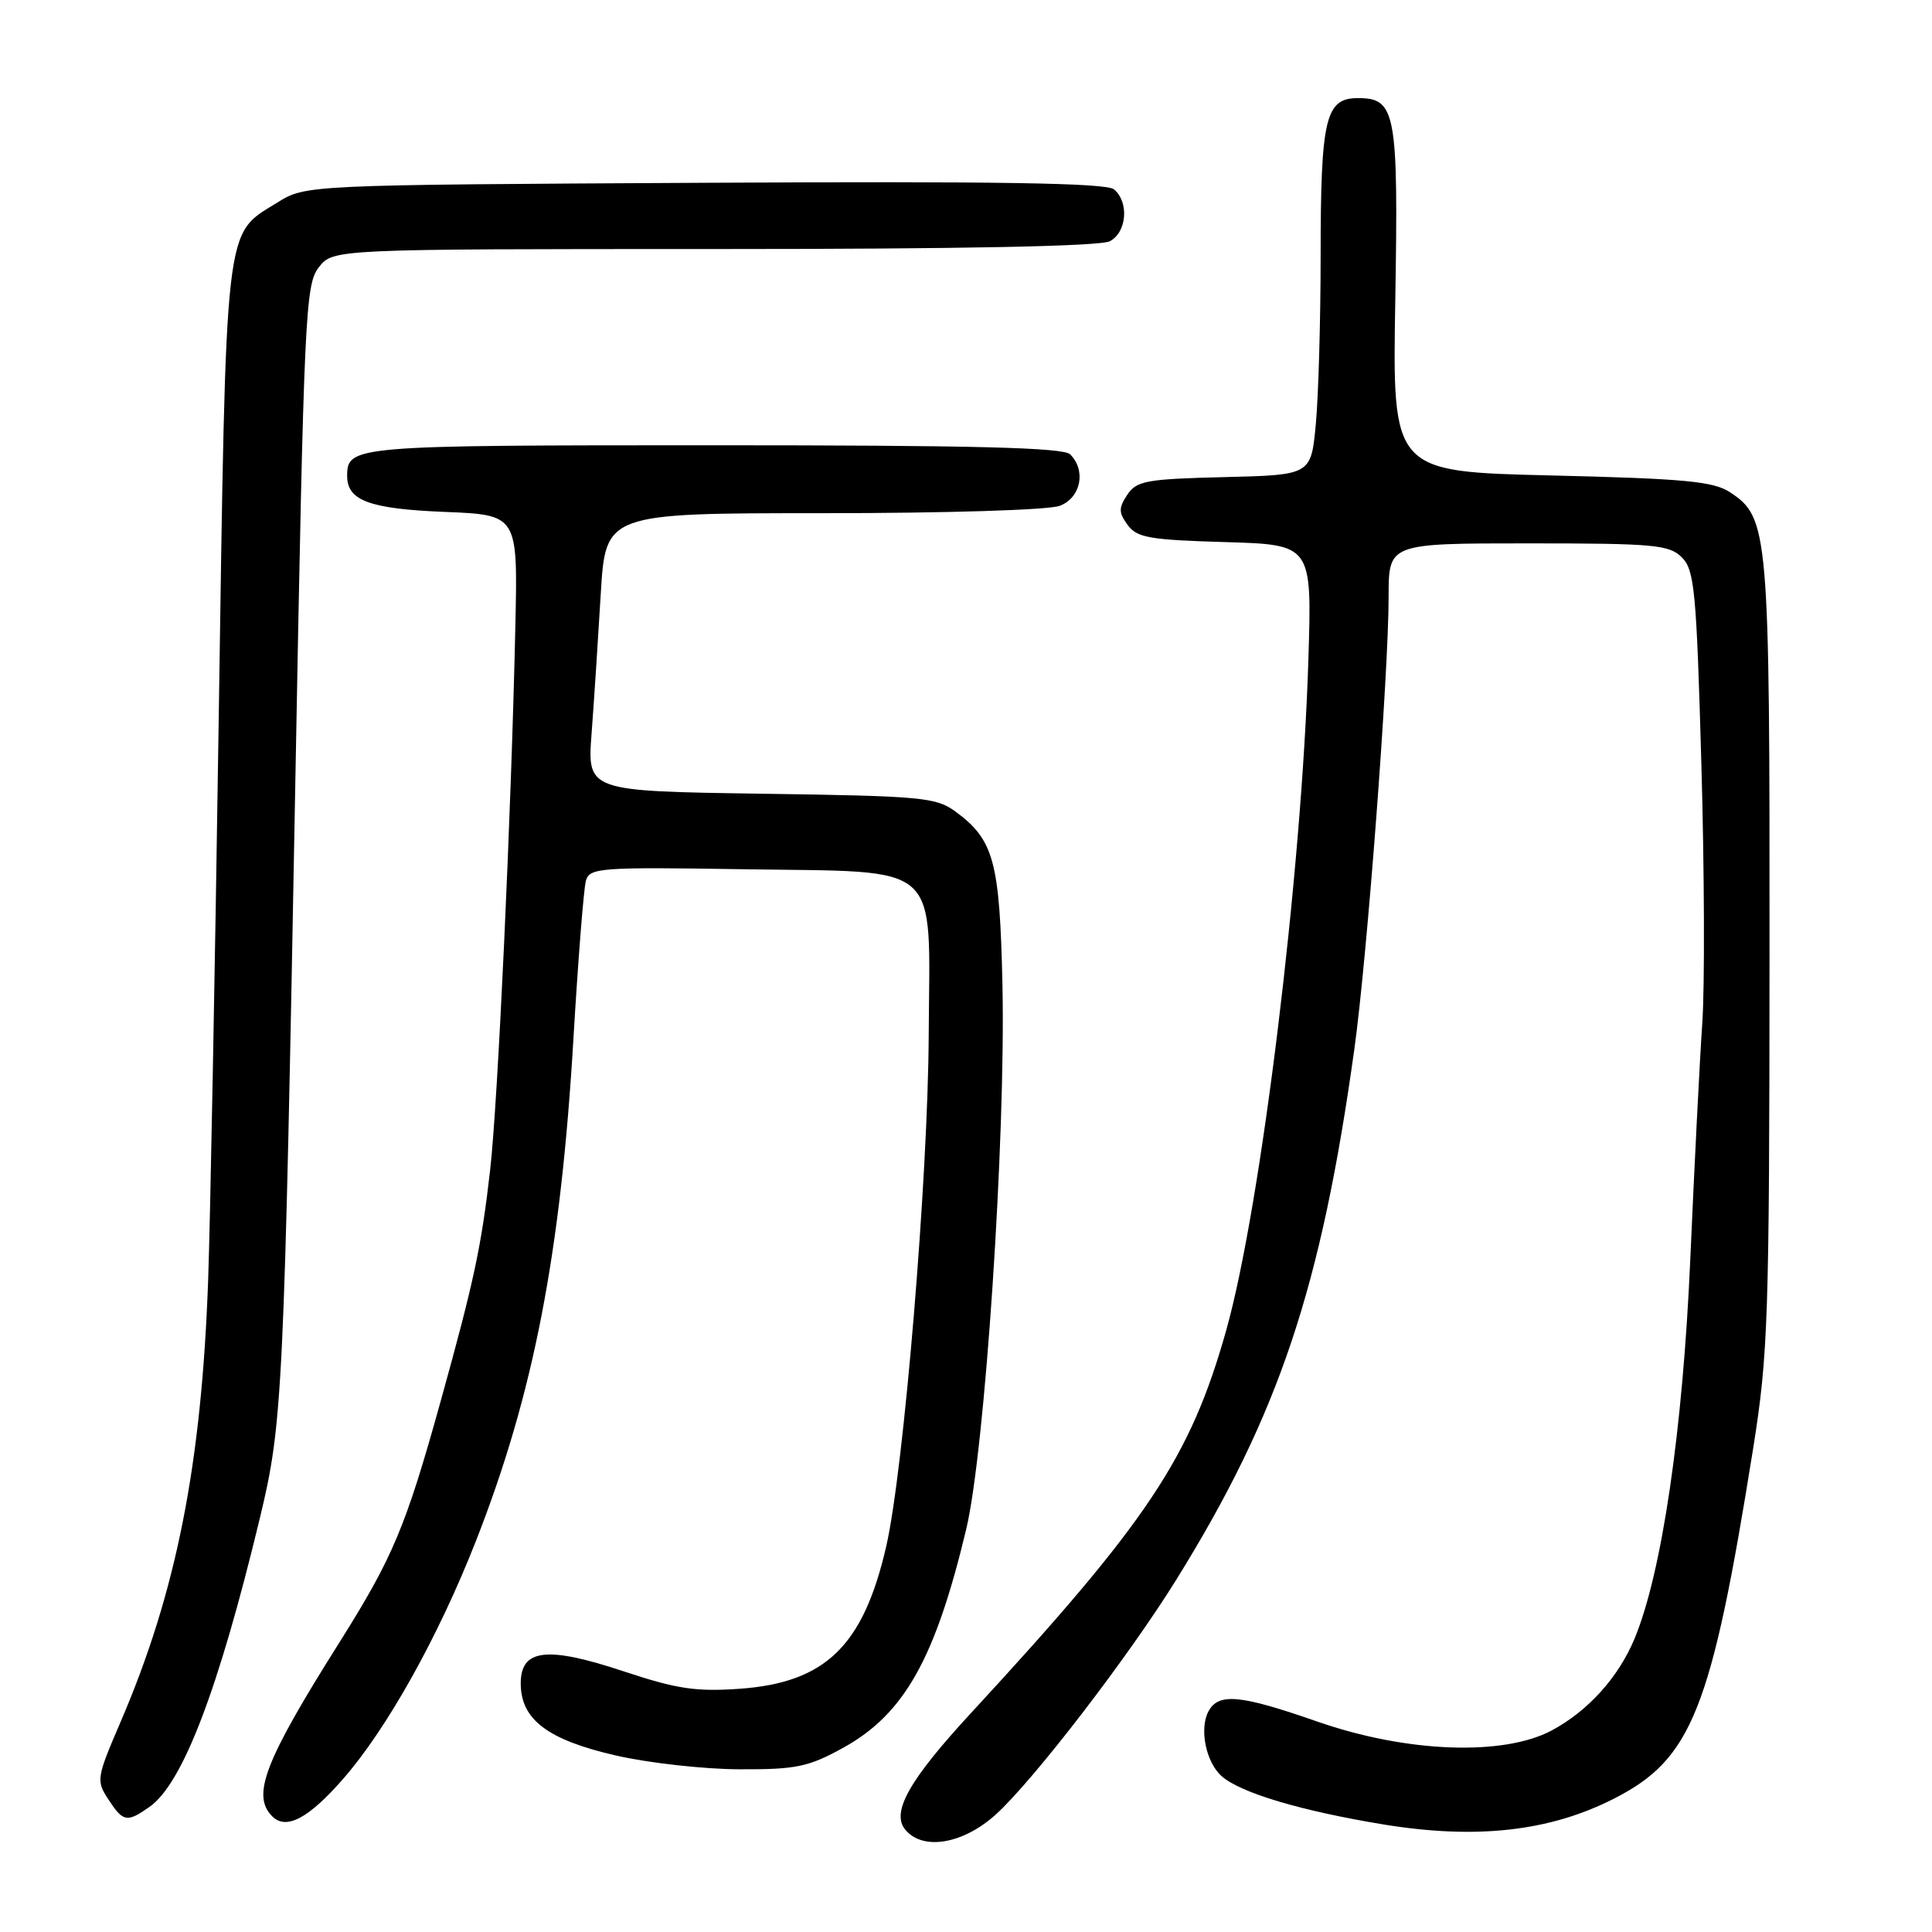 <?xml version="1.0" encoding="UTF-8" standalone="no"?>
<!DOCTYPE svg PUBLIC "-//W3C//DTD SVG 1.1//EN" "http://www.w3.org/Graphics/SVG/1.1/DTD/svg11.dtd" >
<svg xmlns="http://www.w3.org/2000/svg" xmlns:xlink="http://www.w3.org/1999/xlink" version="1.1" viewBox="0 0 256 256">
 <g >
 <path fill="currentColor"
d=" M 131.94 240.44 C 136.92 235.93 149.53 219.54 155.90 209.26 C 169.45 187.41 175.05 170.70 179.46 139.00 C 181.16 126.79 184.00 89.24 184.00 79.02 C 184.00 72.00 184.00 72.00 202.50 72.00 C 219.19 72.00 221.18 72.18 222.86 73.86 C 224.53 75.53 224.79 78.28 225.44 101.22 C 225.84 115.24 225.90 130.72 225.56 135.61 C 225.22 140.50 224.51 154.58 223.97 166.90 C 222.98 189.60 220.19 208.50 216.57 217.17 C 214.44 222.27 210.41 226.73 205.62 229.29 C 199.21 232.72 186.38 232.24 174.56 228.12 C 164.33 224.55 161.46 224.28 160.13 226.76 C 158.89 229.07 159.79 233.50 161.86 235.34 C 164.36 237.56 172.38 239.95 183.32 241.75 C 195.61 243.76 205.33 242.68 213.86 238.33 C 224.19 233.07 226.76 226.61 232.29 192.00 C 234.29 179.45 234.45 174.85 234.47 126.50 C 234.50 70.26 234.36 68.59 229.21 65.21 C 227.02 63.78 223.17 63.42 205.55 63.00 C 184.50 62.50 184.50 62.50 184.88 39.92 C 185.30 14.85 184.96 13.00 179.94 13.00 C 175.63 13.00 175.00 15.63 174.99 33.82 C 174.99 42.44 174.70 52.52 174.35 56.22 C 173.72 62.94 173.72 62.94 162.23 63.22 C 151.90 63.47 150.60 63.71 149.37 65.56 C 148.21 67.31 148.22 67.92 149.42 69.56 C 150.65 71.25 152.34 71.54 162.34 71.83 C 173.84 72.17 173.84 72.17 173.37 87.33 C 172.49 115.74 167.08 159.93 162.48 176.27 C 157.73 193.16 152.09 201.61 128.66 226.99 C 120.45 235.88 118.05 240.15 119.96 242.45 C 122.29 245.25 127.59 244.36 131.94 240.44 Z  M 45.45 235.73 C 51.28 229.07 58.10 216.85 63.07 204.17 C 70.71 184.69 74.31 166.11 75.99 137.50 C 76.61 127.05 77.35 117.68 77.64 116.68 C 78.14 114.98 79.55 114.88 98.56 115.18 C 125.17 115.60 123.18 113.82 123.06 137.10 C 122.97 156.12 119.76 194.74 117.43 204.90 C 114.40 218.08 109.40 222.95 98.03 223.77 C 92.23 224.18 89.69 223.80 82.70 221.48 C 72.48 218.08 69.00 218.48 69.00 223.06 C 69.00 227.84 72.56 230.54 81.60 232.61 C 85.95 233.61 93.33 234.43 98.00 234.44 C 105.51 234.47 107.11 234.13 111.71 231.60 C 119.80 227.14 123.92 219.83 128.03 202.62 C 130.51 192.24 133.27 150.77 132.83 130.48 C 132.47 114.17 131.70 111.31 126.68 107.59 C 124.04 105.64 122.34 105.48 100.83 105.17 C 77.81 104.83 77.81 104.83 78.39 97.17 C 78.71 92.95 79.25 84.66 79.60 78.75 C 80.24 68.00 80.24 68.00 109.05 68.00 C 125.36 68.00 138.98 67.58 140.43 67.02 C 143.22 65.96 143.95 62.35 141.80 60.20 C 140.90 59.30 129.02 59.00 94.50 59.00 C 46.72 59.00 46.00 59.06 46.00 63.08 C 46.00 66.33 48.98 67.43 58.92 67.83 C 68.61 68.22 68.61 68.22 68.29 82.86 C 67.75 107.74 65.97 146.07 64.95 155.00 C 63.78 165.24 62.81 169.76 58.35 185.81 C 53.75 202.35 52.05 206.39 44.98 217.62 C 35.05 233.38 33.30 237.90 36.08 240.68 C 37.92 242.52 40.88 240.96 45.45 235.73 Z  M 19.80 239.43 C 24.20 236.34 28.94 223.96 34.43 201.17 C 37.47 188.54 37.64 185.00 39.16 102.16 C 40.28 41.50 40.46 37.69 42.25 35.41 C 44.15 33.00 44.15 33.00 94.64 33.00 C 127.53 33.00 145.81 32.64 147.07 31.96 C 149.32 30.76 149.63 26.77 147.61 25.09 C 146.58 24.24 132.26 24.01 93.36 24.22 C 40.50 24.50 40.50 24.50 36.73 26.85 C 29.67 31.23 29.98 28.57 28.98 95.32 C 28.49 128.42 27.86 161.86 27.58 169.64 C 26.70 194.15 23.36 210.99 15.97 228.18 C 12.79 235.58 12.73 235.94 14.36 238.43 C 16.33 241.44 16.81 241.52 19.80 239.43 Z "/>
</g>
</svg>
